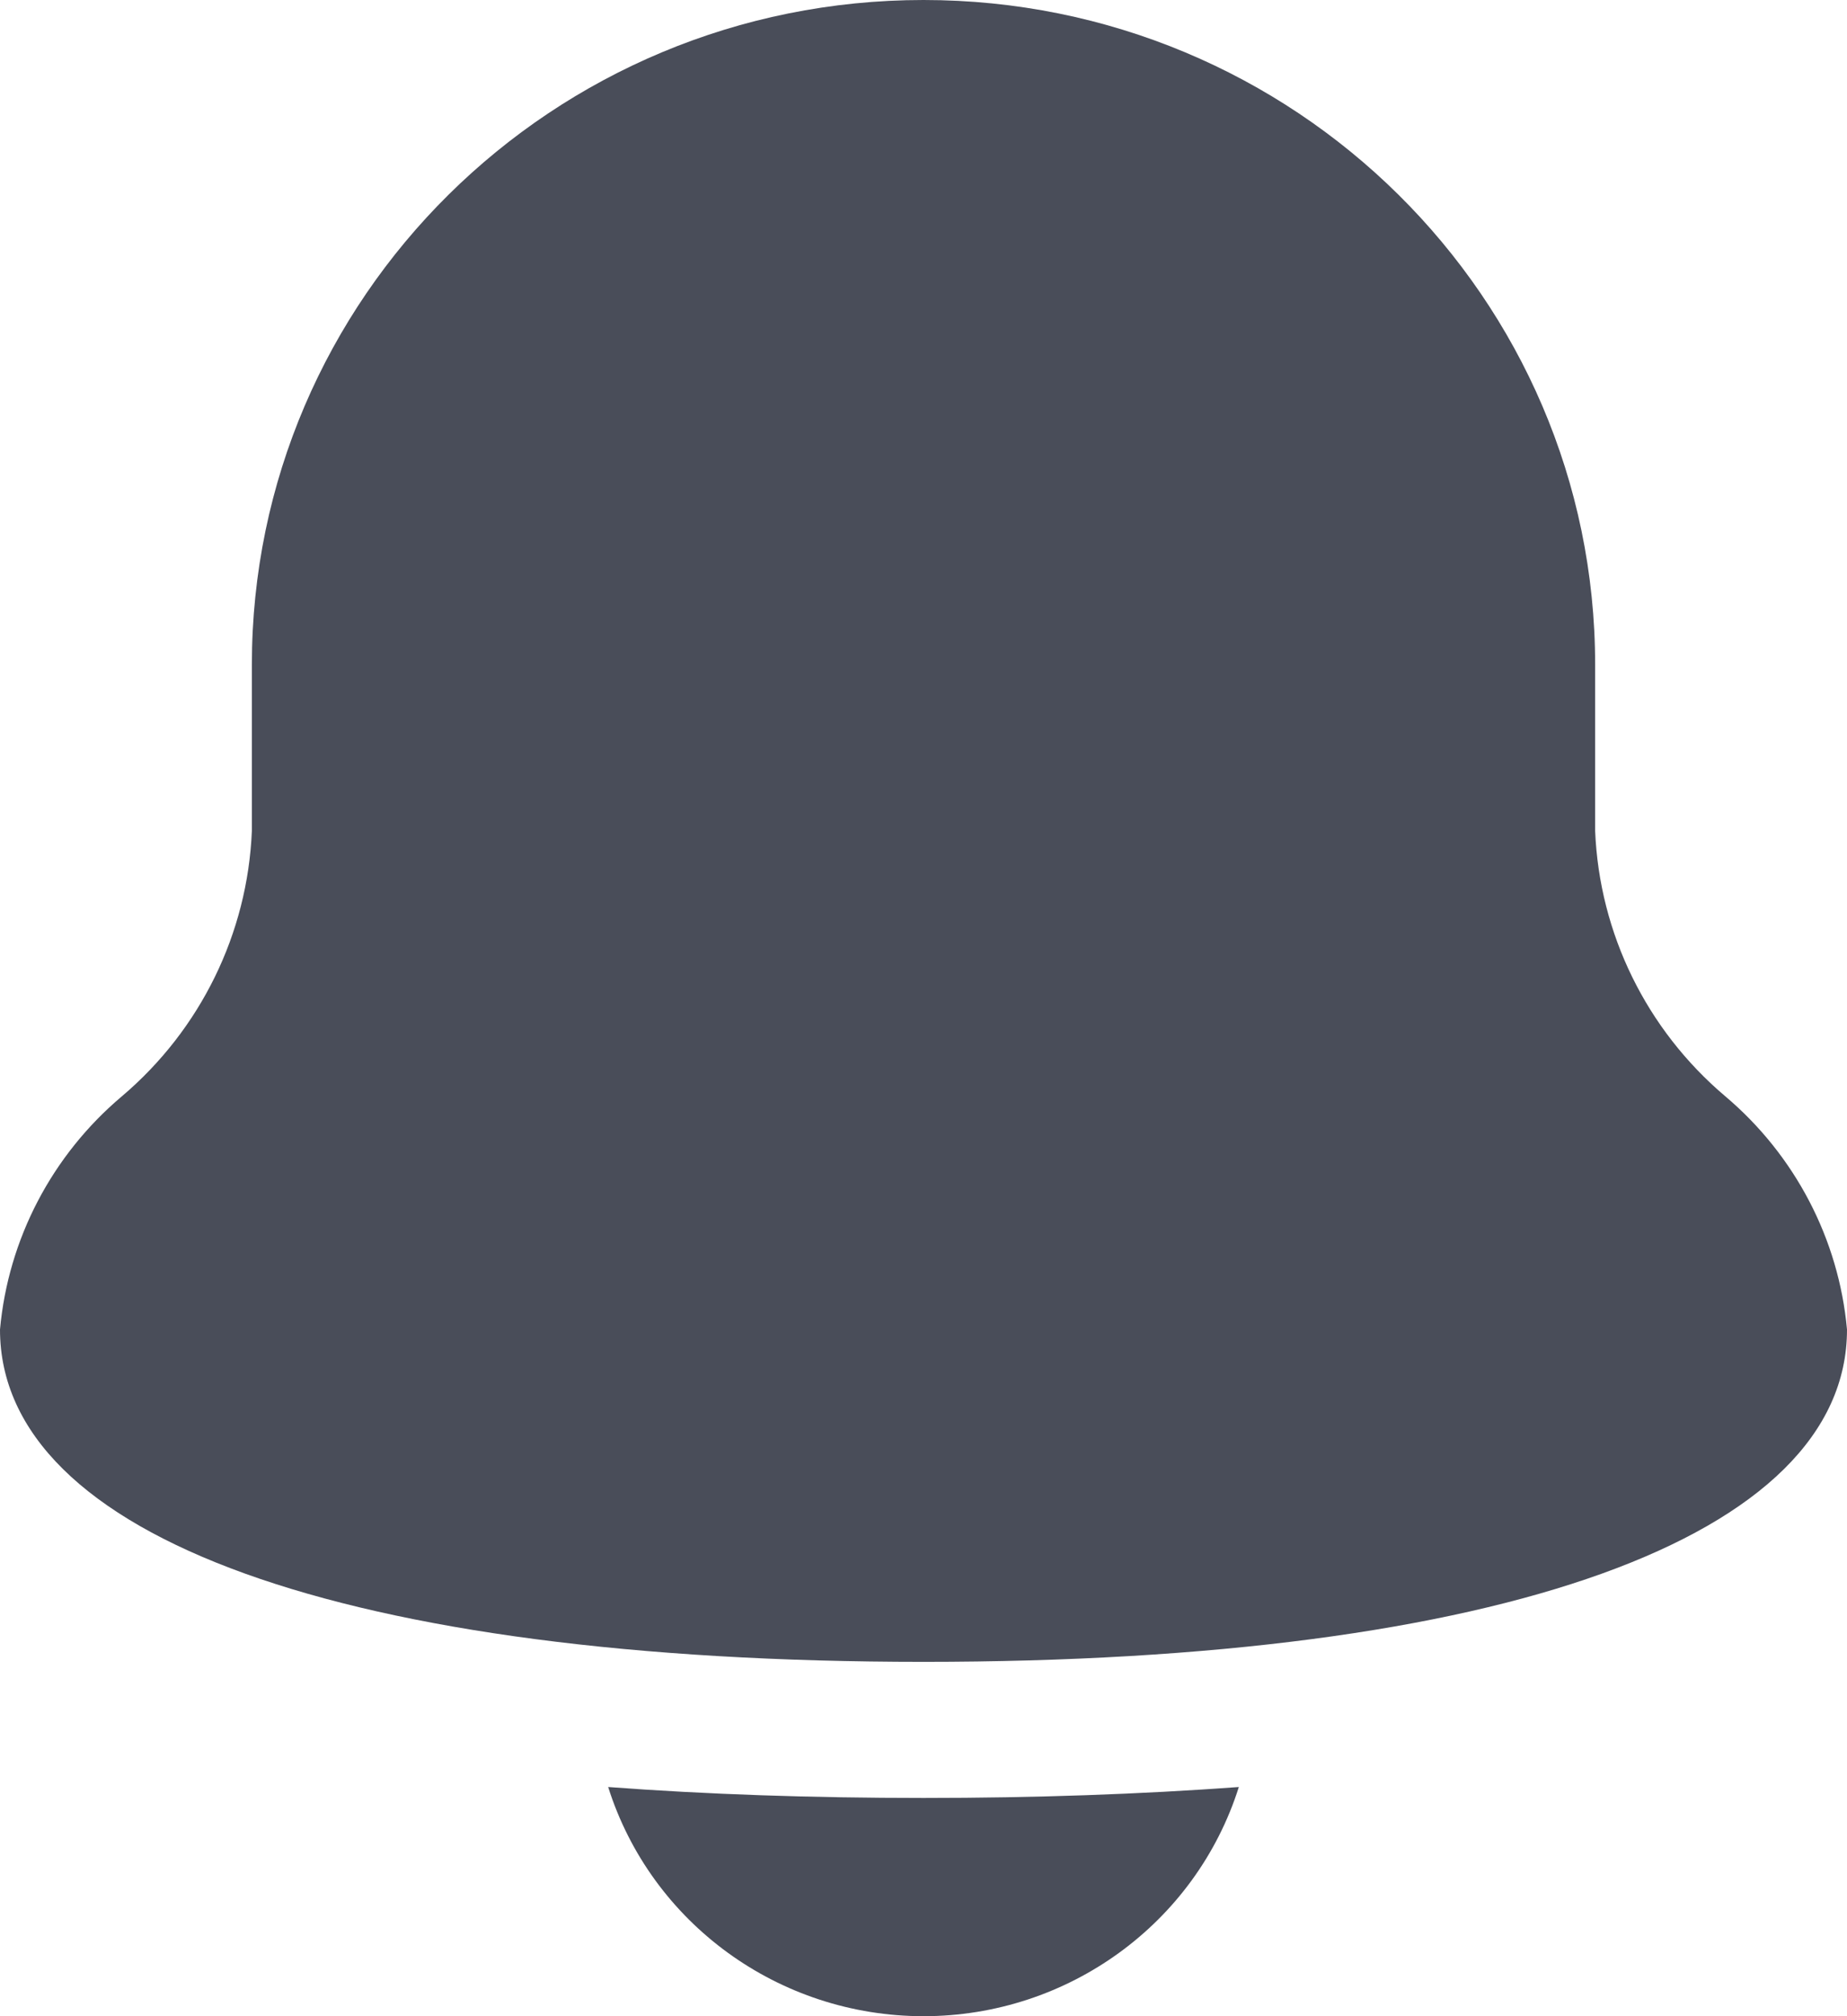 <svg width="11" height="12" viewBox="0 0 11 12" fill="none" xmlns="http://www.w3.org/2000/svg">
<path d="M9.5 4.945V3.956C9.5 1.771 7.709 0 5.5 0C3.291 0 1.5 1.771 1.5 3.956V4.945C1.475 5.555 1.195 6.127 0.727 6.524C0.31 6.875 0.049 7.374 0 7.913C0 9.149 2.056 9.891 5.5 9.891C8.944 9.891 11 9.149 11 7.913C10.951 7.374 10.69 6.875 10.274 6.524C9.805 6.127 9.525 5.555 9.5 4.945Z" fill="#494D59"/>
<path d="M3.622 10.636C3.879 11.448 4.64 12 5.5 12C6.36 12 7.121 11.448 7.378 10.636C6.79 10.679 6.165 10.701 5.5 10.701C4.835 10.701 4.21 10.68 3.622 10.636Z" fill="#494D59"/>
</svg>
